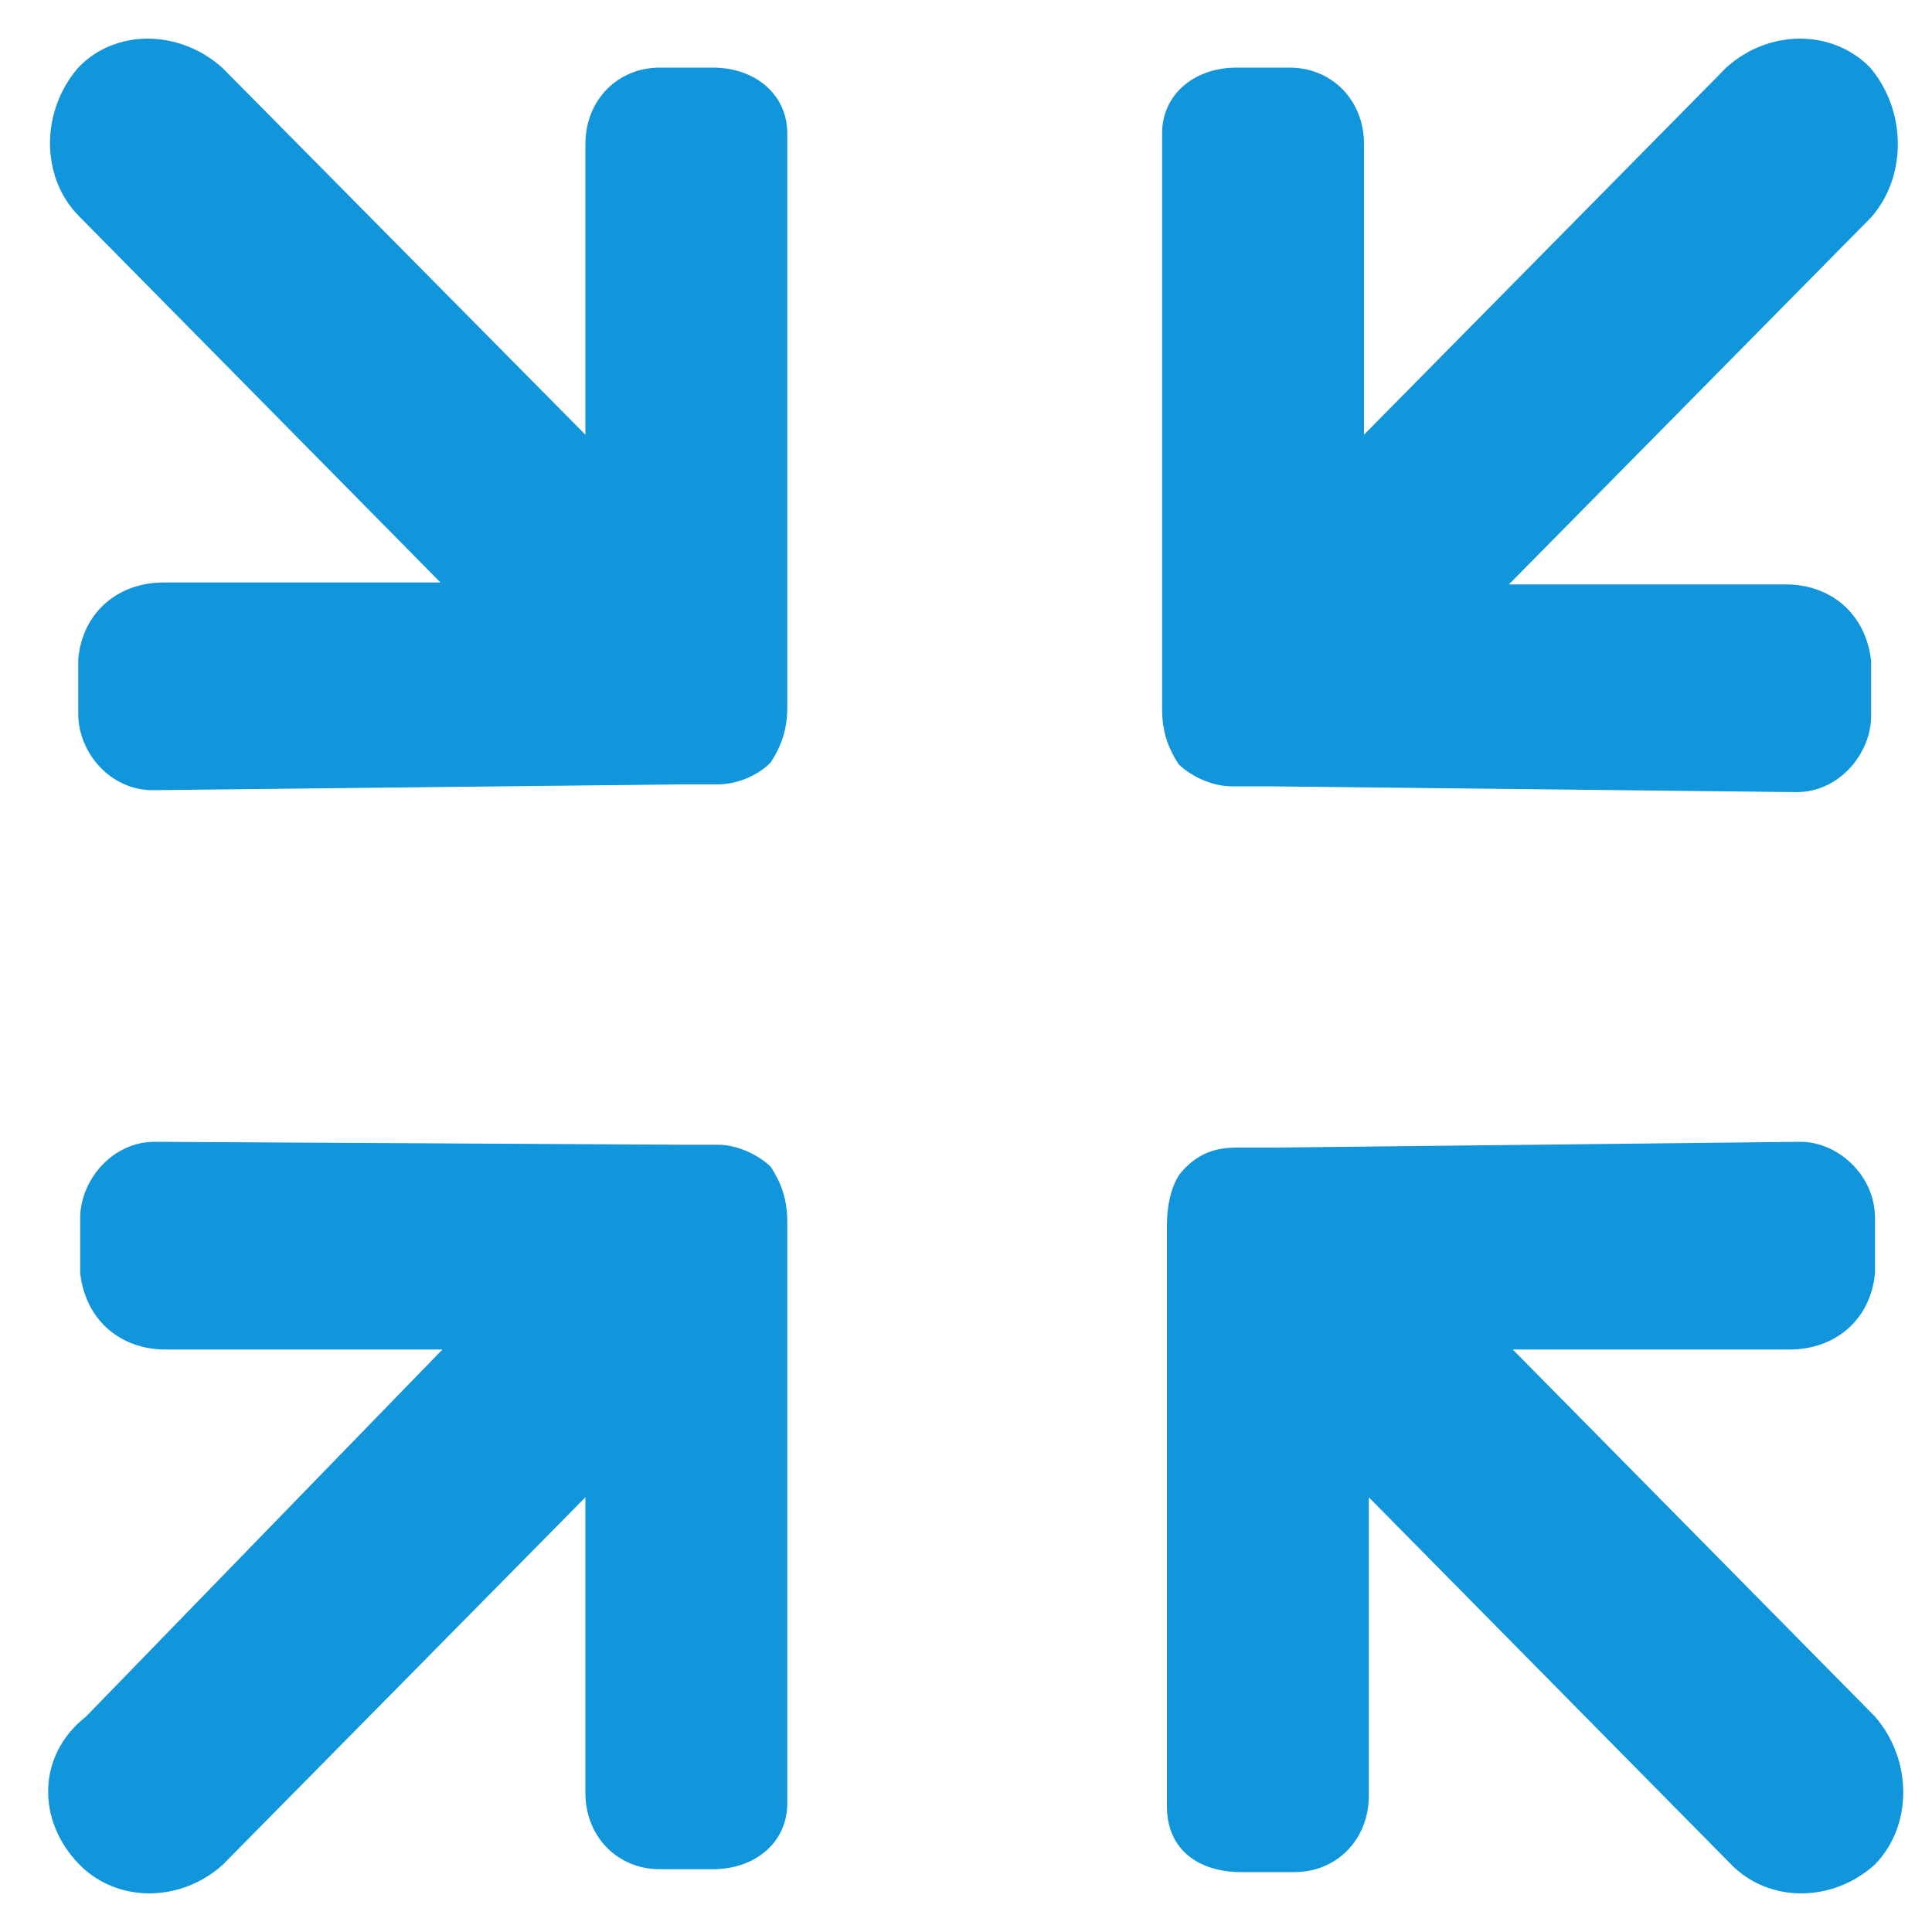 <?xml version="1.0" standalone="no"?><!DOCTYPE svg PUBLIC "-//W3C//DTD SVG 1.1//EN" "http://www.w3.org/Graphics/SVG/1.1/DTD/svg11.dtd"><svg t="1687069780373" class="icon" viewBox="0 0 1024 1024" version="1.1" xmlns="http://www.w3.org/2000/svg" p-id="8288" xmlns:xlink="http://www.w3.org/1999/xlink" width="32" height="32"><path d="M41.984 988.16c19.968 20.48 53.76 20.48 76.288 0l192-194.56v156.672c0 23.04 16.896 40.448 39.424 40.448h28.16c22.528 0 39.424-14.336 39.424-34.816v-308.224c0-11.776-3.072-20.48-8.704-29.184-5.632-5.632-16.896-11.776-28.16-11.776h-19.968l-278.528-1.536c-22.528 0-39.424 20.48-39.424 40.448v29.184c3.072 26.112 22.528 40.448 45.056 40.448h146.944l-188.928 194.56c-26.112 20.48-26.112 55.296-3.584 78.336zM991.232 35.84c-19.968-20.48-53.76-20.48-76.288 0l-192 194.56V76.288c0-23.04-16.896-40.448-39.424-40.448H655.36c-22.528 0-39.424 14.336-39.424 34.816v305.152c0 11.776 3.072 20.48 8.704 29.184 5.632 5.632 16.896 11.776 28.16 11.776h19.968l279.552 3.072c22.528 0 39.424-20.48 39.424-40.448v-29.184c-3.072-26.112-22.528-40.448-45.056-40.448h-146.944l192-194.56c18.944-21.504 18.944-56.32-0.512-79.36zM41.472 35.84c-19.968 23.04-19.968 57.856 0 78.336l192 194.56H86.528c-22.528 0-42.496 14.336-45.056 40.448v29.184c0 20.48 16.896 40.448 39.424 40.448l279.552-3.072h19.968c11.264 0 22.528-5.632 28.16-11.776 5.632-8.704 8.704-17.408 8.704-29.184V70.656c0-20.48-16.896-34.816-39.424-34.816h-28.16c-22.528 0-39.424 17.408-39.424 40.448V230.4L117.76 35.84C94.72 15.36 60.928 15.36 41.472 35.84zM801.792 715.264h146.944c22.528 0 42.496-14.336 45.056-40.448v-29.184c0-23.04-19.968-40.448-39.424-40.448l-279.552 3.072H655.36c-11.264 0-19.968 3.072-28.16 11.776-5.632 5.632-8.704 17.408-8.704 29.184V957.44c0 23.04 16.896 34.816 39.424 34.816h28.16c22.528 0 39.424-17.408 39.424-40.448V793.6l192 194.56c19.968 20.48 53.76 20.48 76.288 0 19.968-20.48 19.968-55.296 0-78.336l-192-194.56z" fill="#1296db" p-id="8289"></path></svg>